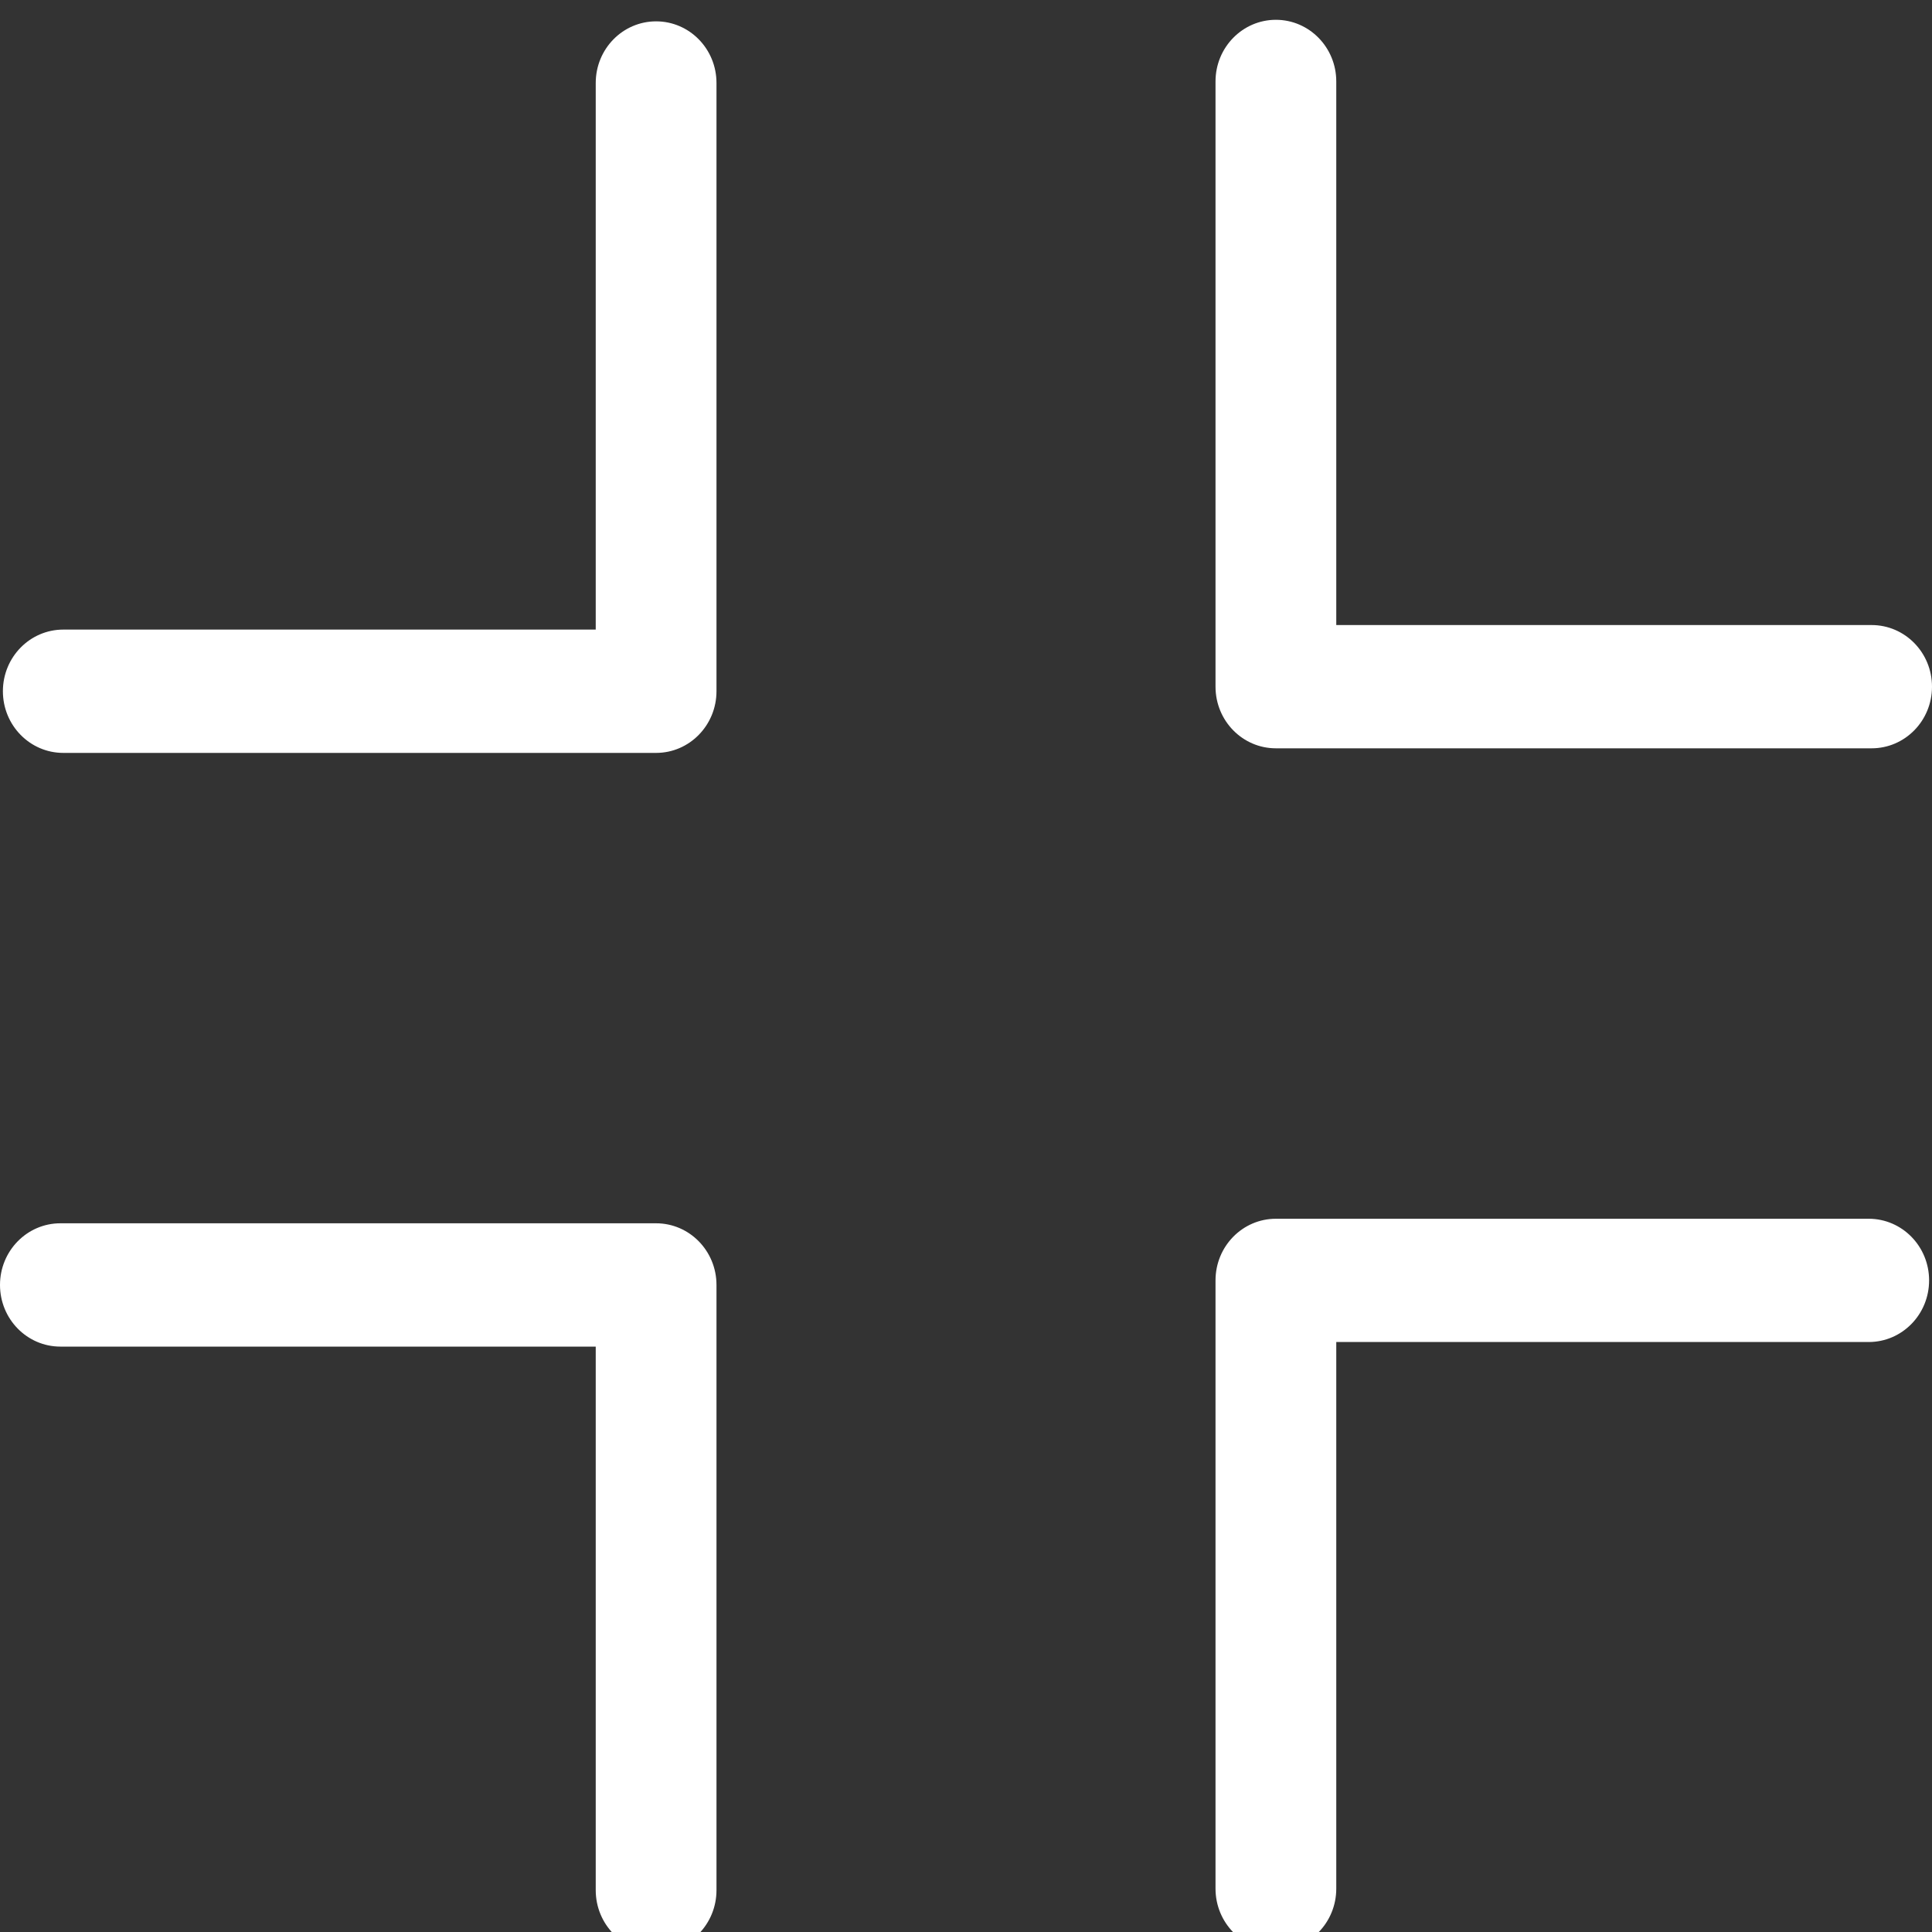 <svg width="40" height="40" viewBox="0 0 40 40" fill="none" xmlns="http://www.w3.org/2000/svg">
<rect x="0" y="0" width="40" height="40" fill="#333333" stroke="none"/>
<path d="M13.584 40.41C12.894 40.41 12.334 39.84 12.334 39.134V27.88H1.25C0.56 27.88 0 27.309 0 26.603C0 25.898 0.56 25.327 1.25 25.327H13.584C14.274 25.327 14.834 25.898 14.834 26.603V39.134C14.834 39.84 14.274 40.41 13.584 40.41ZM26.416 40.378C25.726 40.378 25.166 39.808 25.166 39.102V26.509C25.166 25.803 25.726 25.233 26.416 25.233H38.69C39.38 25.233 39.94 25.803 39.94 26.509C39.94 27.215 39.38 27.785 38.69 27.785H27.666V39.102C27.666 39.808 27.106 40.378 26.416 40.378ZM13.584 15.588H1.31C0.62 15.588 0.06 15.017 0.06 14.311C0.06 13.606 0.62 13.035 1.31 13.035H12.334V1.718C12.334 1.012 12.894 0.442 13.584 0.442C14.274 0.442 14.834 1.012 14.834 1.718V14.311C14.834 15.016 14.274 15.588 13.584 15.588ZM38.75 15.493H26.416C25.726 15.493 25.166 14.923 25.166 14.217V1.686C25.166 0.981 25.726 0.41 26.416 0.41C27.106 0.41 27.666 0.981 27.666 1.686V12.941H38.75C39.44 12.941 40 13.511 40 14.217C40 14.923 39.44 15.493 38.75 15.493Z" fill="white"/>
</svg>